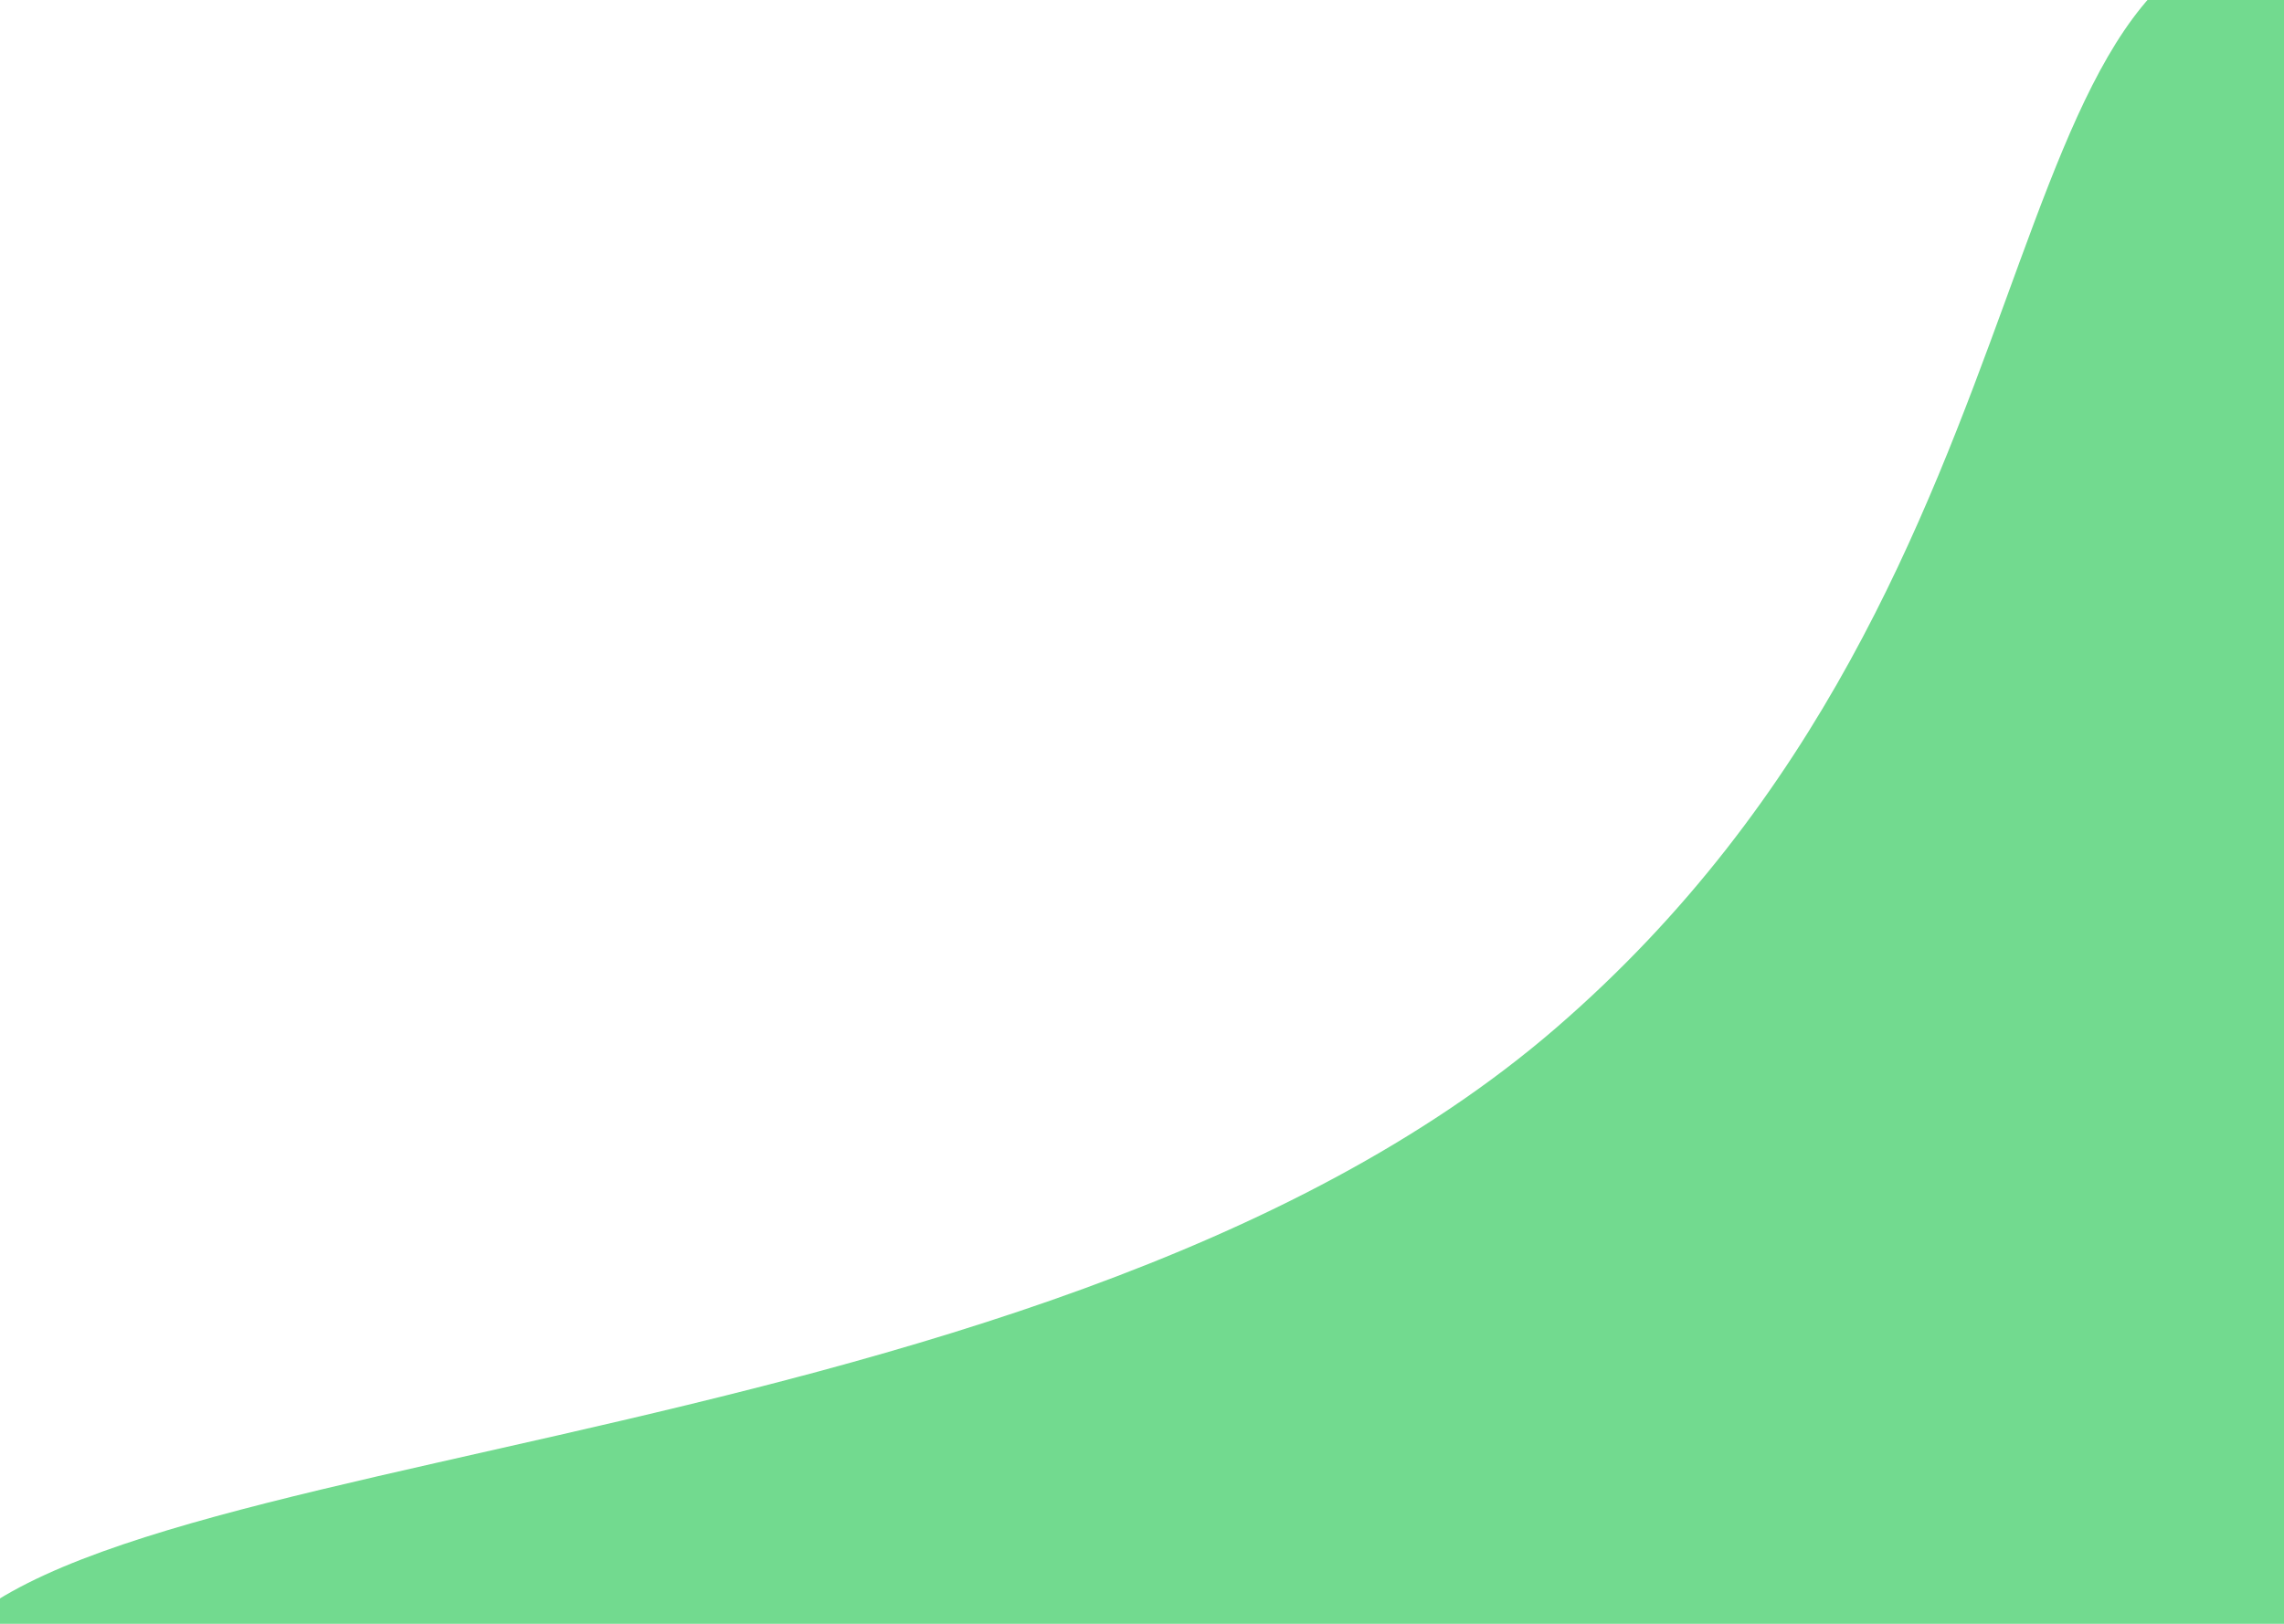 <svg xmlns="http://www.w3.org/2000/svg" width="1440" height="1024" fill="none" viewBox="0 0 1440 1024">
  <path fill="#72DA8F" d="M981.154 648.128C1314.83 359.614 1244.16-54.435 1455.72-43.799c211.57 10.636 8.48 1073.889 8.48 1073.889S-80.267 1229.75-49.548 1067.37c30.72-162.386 697.022-130.728 1030.702-419.242Z"/>
</svg>
